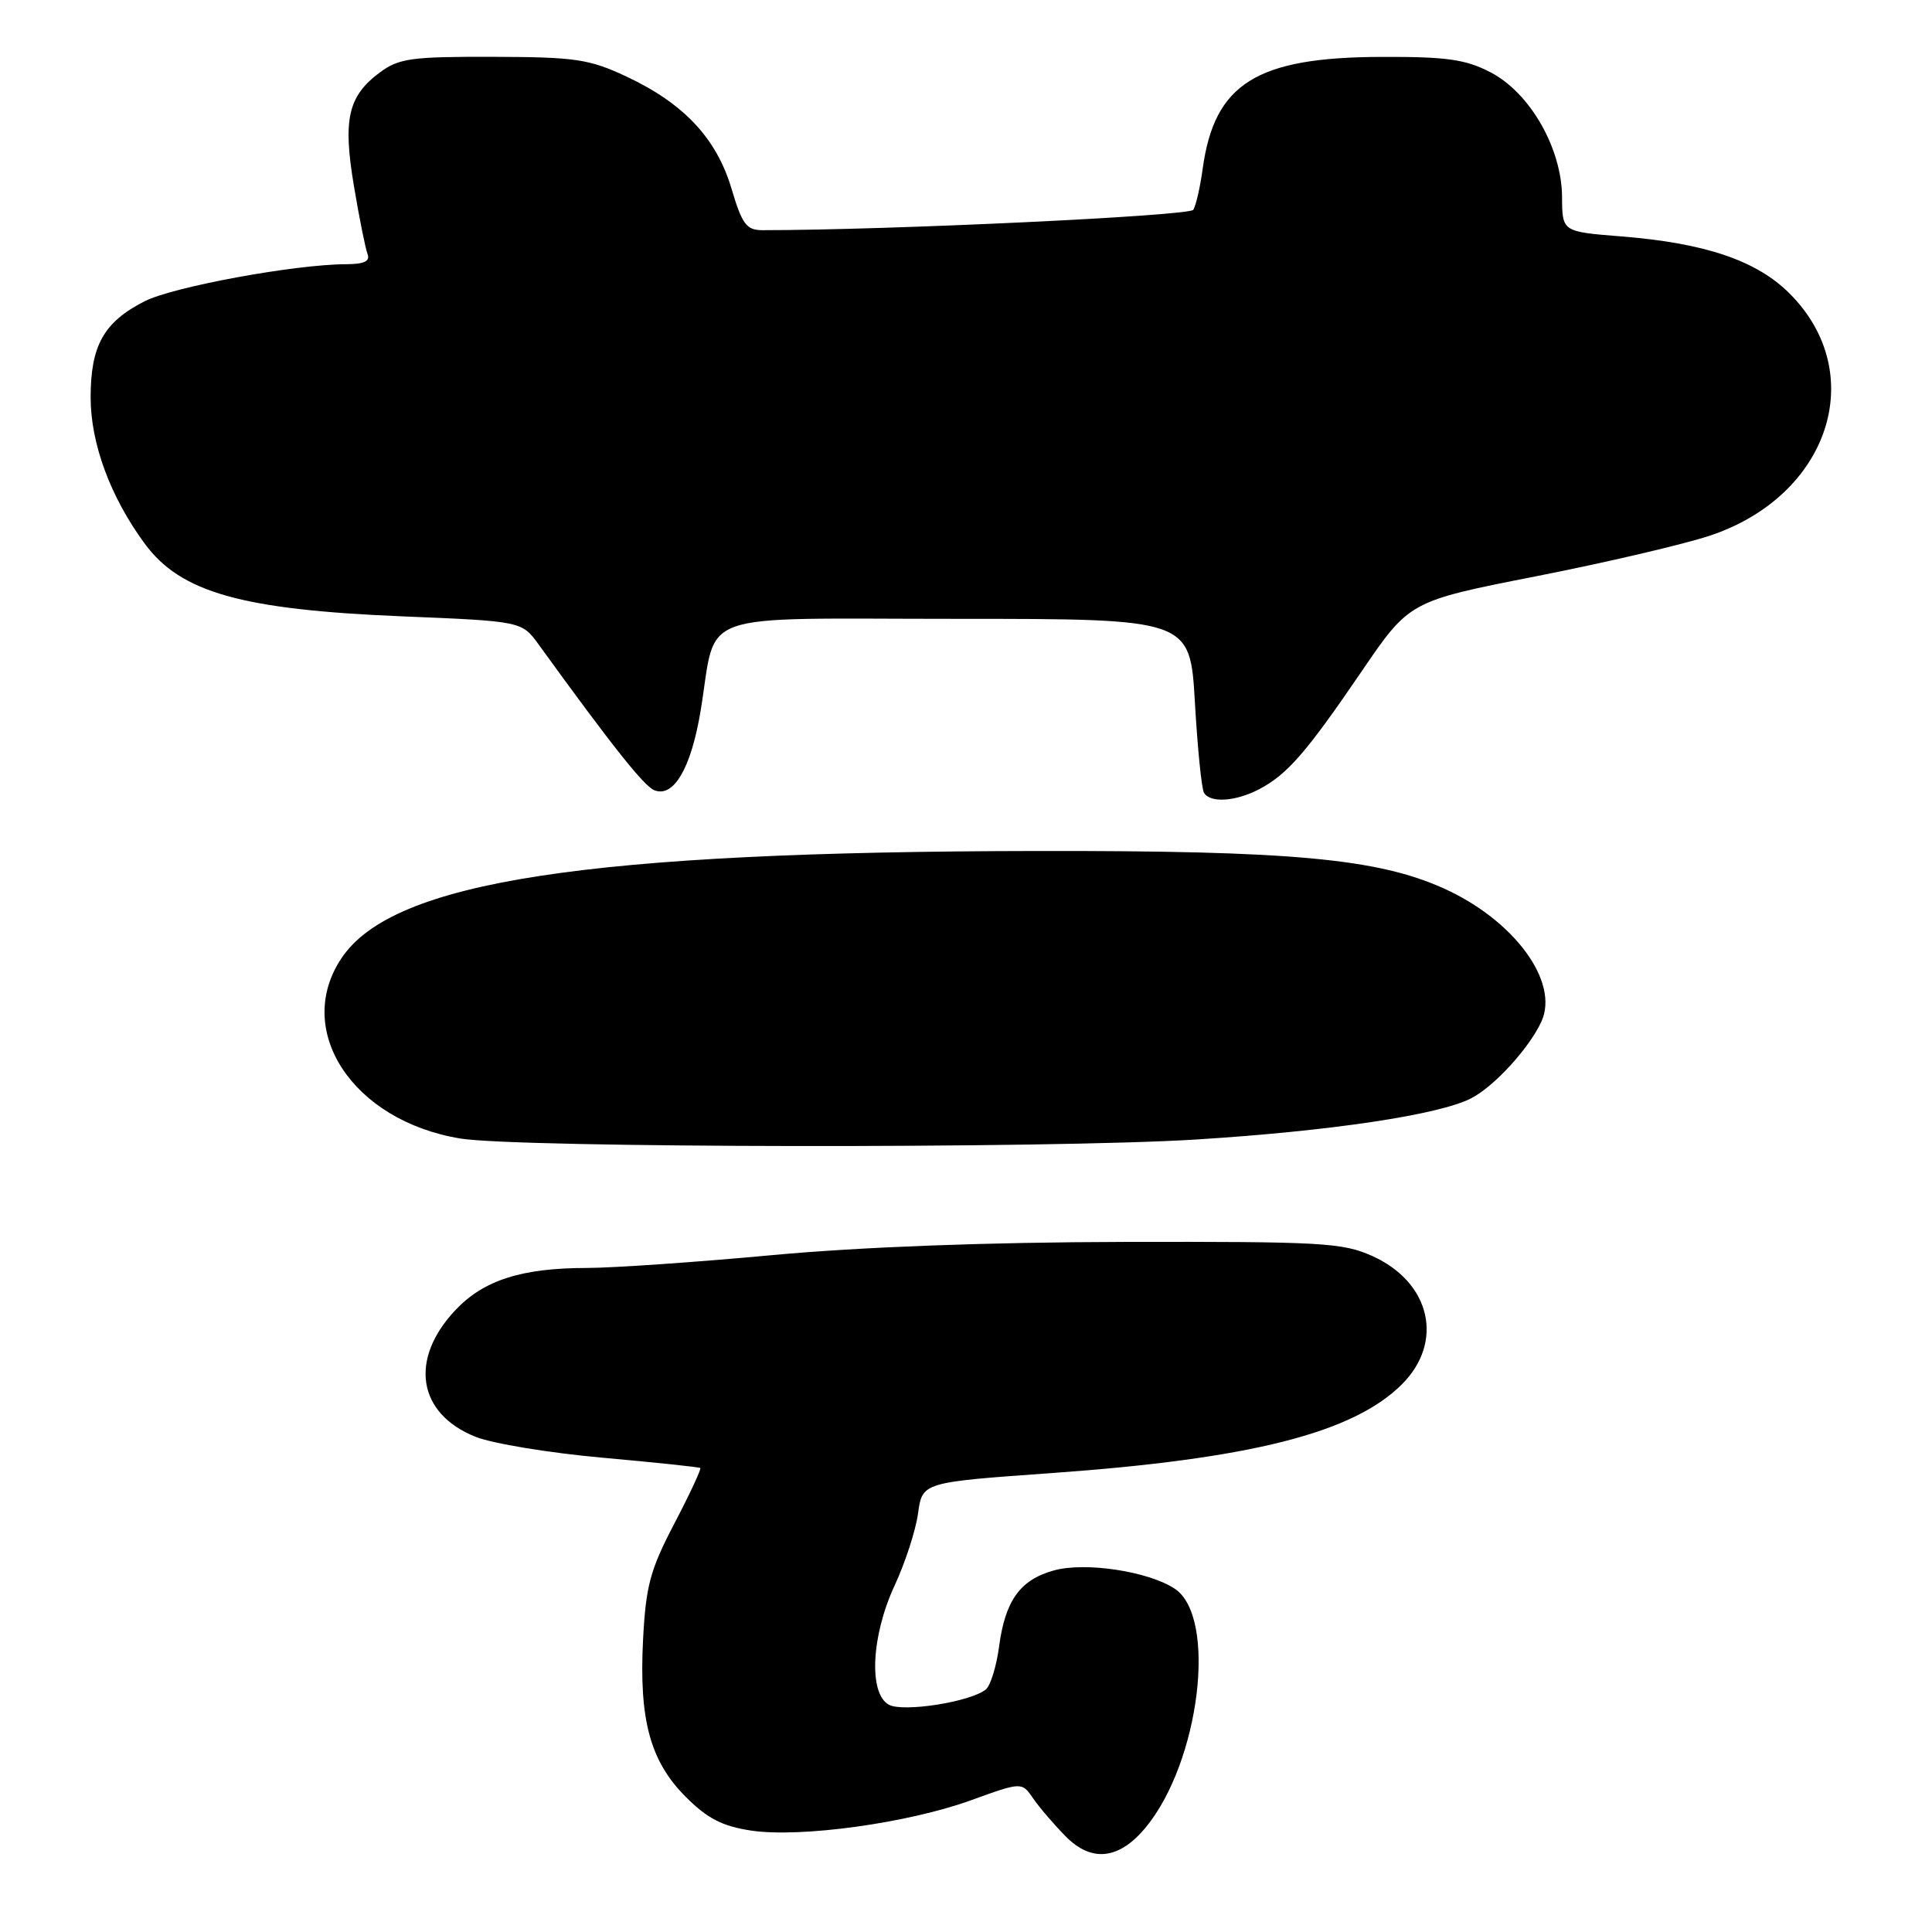<?xml version="1.0" encoding="UTF-8" standalone="no"?>
<!DOCTYPE svg PUBLIC "-//W3C//DTD SVG 1.1//EN" "http://www.w3.org/Graphics/SVG/1.1/DTD/svg11.dtd" >
<svg xmlns="http://www.w3.org/2000/svg" xmlns:xlink="http://www.w3.org/1999/xlink" version="1.1" viewBox="0 0 256 256">
 <g >
 <path fill="currentColor"
d=" M 151.76 242.21 C 158.98 233.54 161.35 214.24 155.64 210.50 C 152.13 208.20 143.80 206.94 139.65 208.09 C 135.17 209.32 133.19 212.08 132.38 218.20 C 132.03 220.82 131.24 223.37 130.62 223.87 C 128.58 225.51 119.70 226.91 117.79 225.89 C 115.07 224.43 115.44 216.74 118.56 210.05 C 119.95 207.05 121.35 202.76 121.65 200.50 C 122.22 196.41 122.22 196.41 139.36 195.19 C 165.72 193.31 179.30 189.87 185.75 183.44 C 191.39 177.82 189.57 169.91 181.84 166.43 C 177.91 164.66 175.15 164.51 149.02 164.56 C 130.62 164.60 114.05 165.23 102.32 166.31 C 92.32 167.24 81.30 168.00 77.82 168.01 C 69.13 168.01 64.09 169.62 60.34 173.60 C 54.19 180.12 55.33 187.31 63.00 190.38 C 65.24 191.28 72.79 192.52 79.79 193.15 C 86.78 193.78 92.63 194.39 92.79 194.52 C 92.95 194.64 91.41 197.95 89.36 201.87 C 86.15 208.01 85.58 210.12 85.21 217.24 C 84.66 227.89 86.15 233.39 90.89 238.12 C 93.74 240.97 95.71 241.98 99.52 242.56 C 106.07 243.54 120.33 241.57 128.70 238.53 C 135.39 236.11 135.39 236.11 136.90 238.30 C 137.73 239.51 139.68 241.78 141.23 243.35 C 144.64 246.80 148.26 246.40 151.76 242.21 Z  M 158.50 150.99 C 176.35 149.87 190.72 147.72 194.96 145.52 C 198.00 143.95 202.65 138.86 204.25 135.35 C 206.65 130.09 200.62 121.90 191.26 117.70 C 182.48 113.76 171.08 112.71 137.50 112.76 C 77.72 112.84 52.11 116.77 45.28 126.92 C 38.82 136.49 46.72 148.52 61.00 150.86 C 68.64 152.12 139.05 152.21 158.50 150.99 Z  M 166.80 104.60 C 170.55 102.64 173.04 99.79 180.39 89.01 C 186.76 79.66 186.76 79.66 203.53 76.36 C 212.76 74.55 223.12 72.12 226.56 70.98 C 242.39 65.71 247.73 49.50 237.13 38.89 C 232.75 34.51 225.91 32.20 214.75 31.32 C 207.00 30.70 207.00 30.70 206.98 26.10 C 206.94 19.64 202.73 12.29 197.50 9.58 C 194.18 7.86 191.71 7.51 183.00 7.54 C 166.47 7.59 160.91 11.08 159.36 22.37 C 159.03 24.79 158.47 27.23 158.12 27.80 C 157.62 28.61 117.70 30.50 101.04 30.50 C 98.91 30.50 98.34 29.74 96.93 25.00 C 94.94 18.32 90.60 13.70 83.00 10.14 C 78.06 7.83 76.27 7.56 65.33 7.53 C 54.50 7.50 52.85 7.73 50.33 9.60 C 46.11 12.74 45.41 15.81 46.90 24.66 C 47.60 28.87 48.42 32.92 48.70 33.66 C 49.07 34.62 48.25 35.00 45.86 35.01 C 39.13 35.02 22.92 38.00 19.16 39.92 C 13.74 42.68 12.00 45.80 12.01 52.71 C 12.02 58.80 14.65 65.89 19.18 72.04 C 23.94 78.51 32.02 80.79 53.32 81.67 C 69.14 82.32 69.14 82.32 71.38 85.41 C 81.17 98.93 85.36 104.20 86.72 104.72 C 89.29 105.71 91.58 101.76 92.84 94.16 C 95.06 80.70 91.43 82.00 126.82 82.00 C 157.69 82.00 157.69 82.00 158.33 93.06 C 158.68 99.15 159.22 104.55 159.54 105.06 C 160.38 106.42 163.69 106.21 166.80 104.60 Z "/>
</g>
</svg>